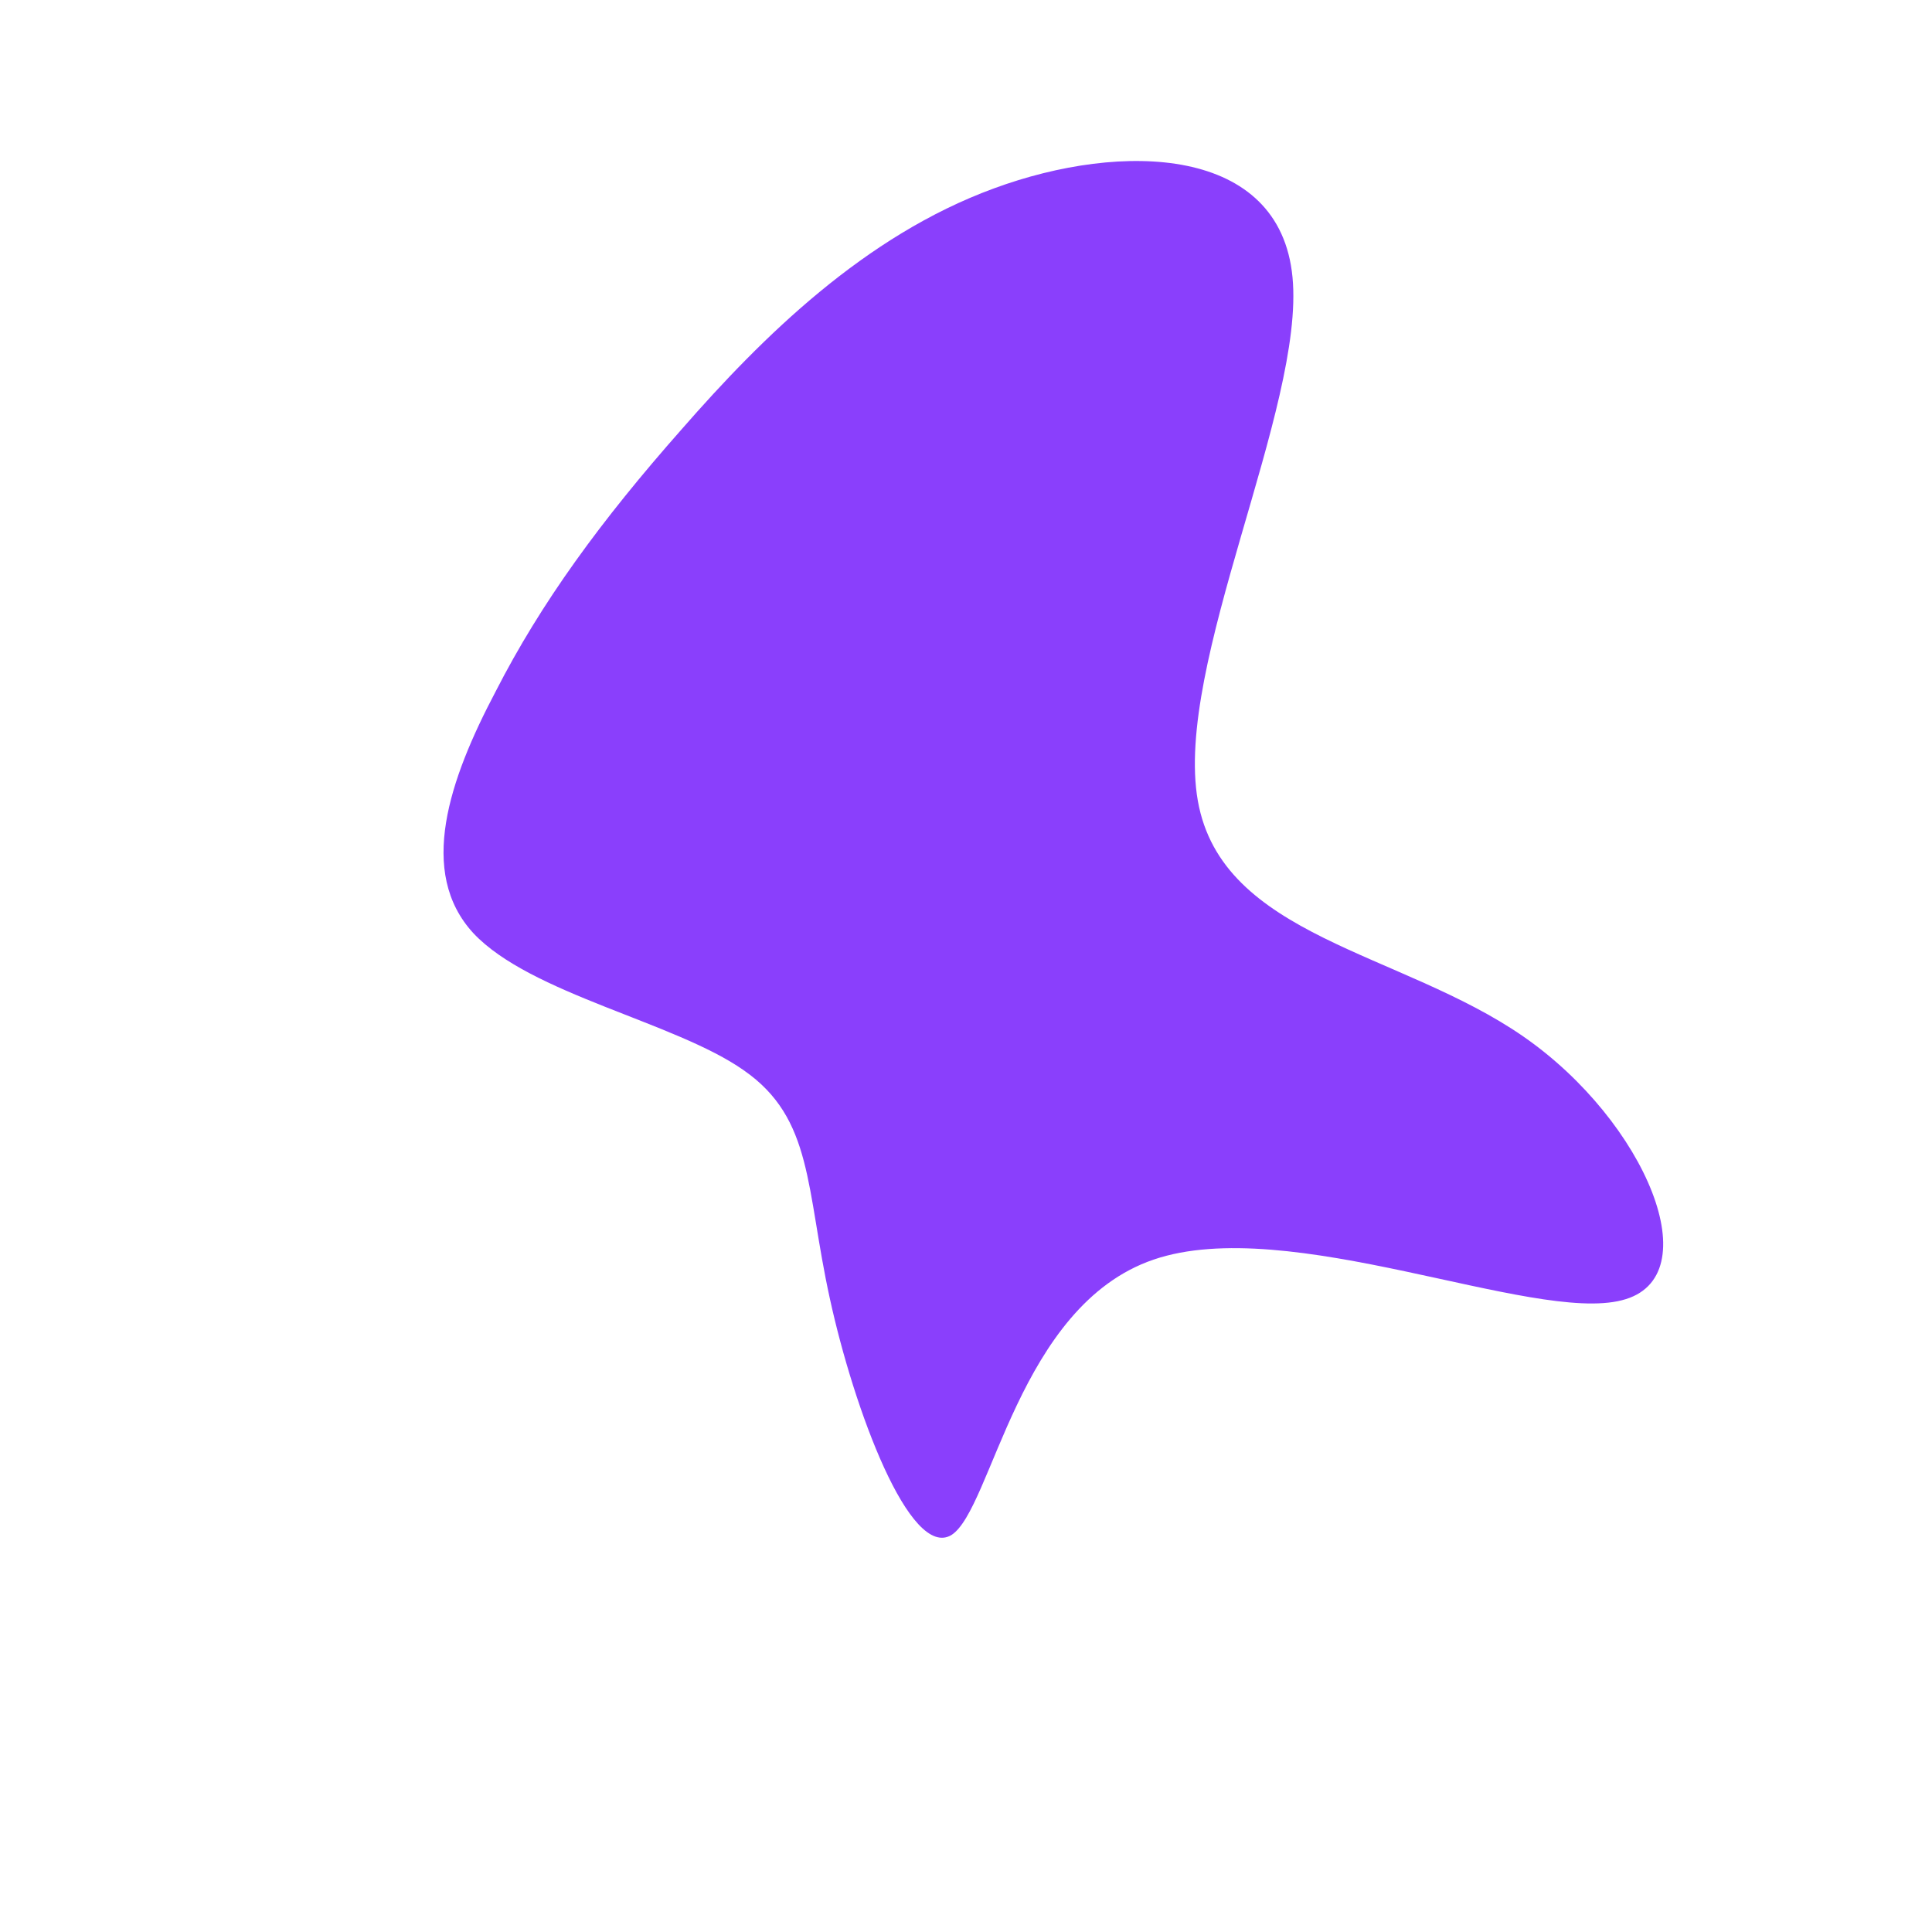 <?xml version="1.0" standalone="no"?>
<svg viewBox="0 0 200 200" xmlns="http://www.w3.org/2000/svg">
  <path fill="#8A3FFC" d="M33.8,-71.3C35.1,-57.8,21.5,-31.2,24,-17.1C26.5,-3,45,-1.5,57.7,7.3C70.4,16.1,77.1,32.3,67.9,34.6C58.6,37,33.4,25.6,19.4,30.4C5.4,35.2,2.7,56.2,-1.5,58.9C-5.8,61.5,-11.6,45.9,-14.1,34.4C-16.6,23,-15.8,15.8,-23,10.8C-30.1,5.8,-45.1,2.9,-51,-3.4C-56.8,-9.7,-53.5,-19.3,-48.7,-28.4C-44,-37.6,-37.8,-46.1,-29.4,-55.6C-21.1,-65.1,-10.5,-75.6,2.9,-80.5C16.2,-85.4,32.5,-84.9,33.8,-71.3Z" transform="translate(100 100)" />
</svg>
